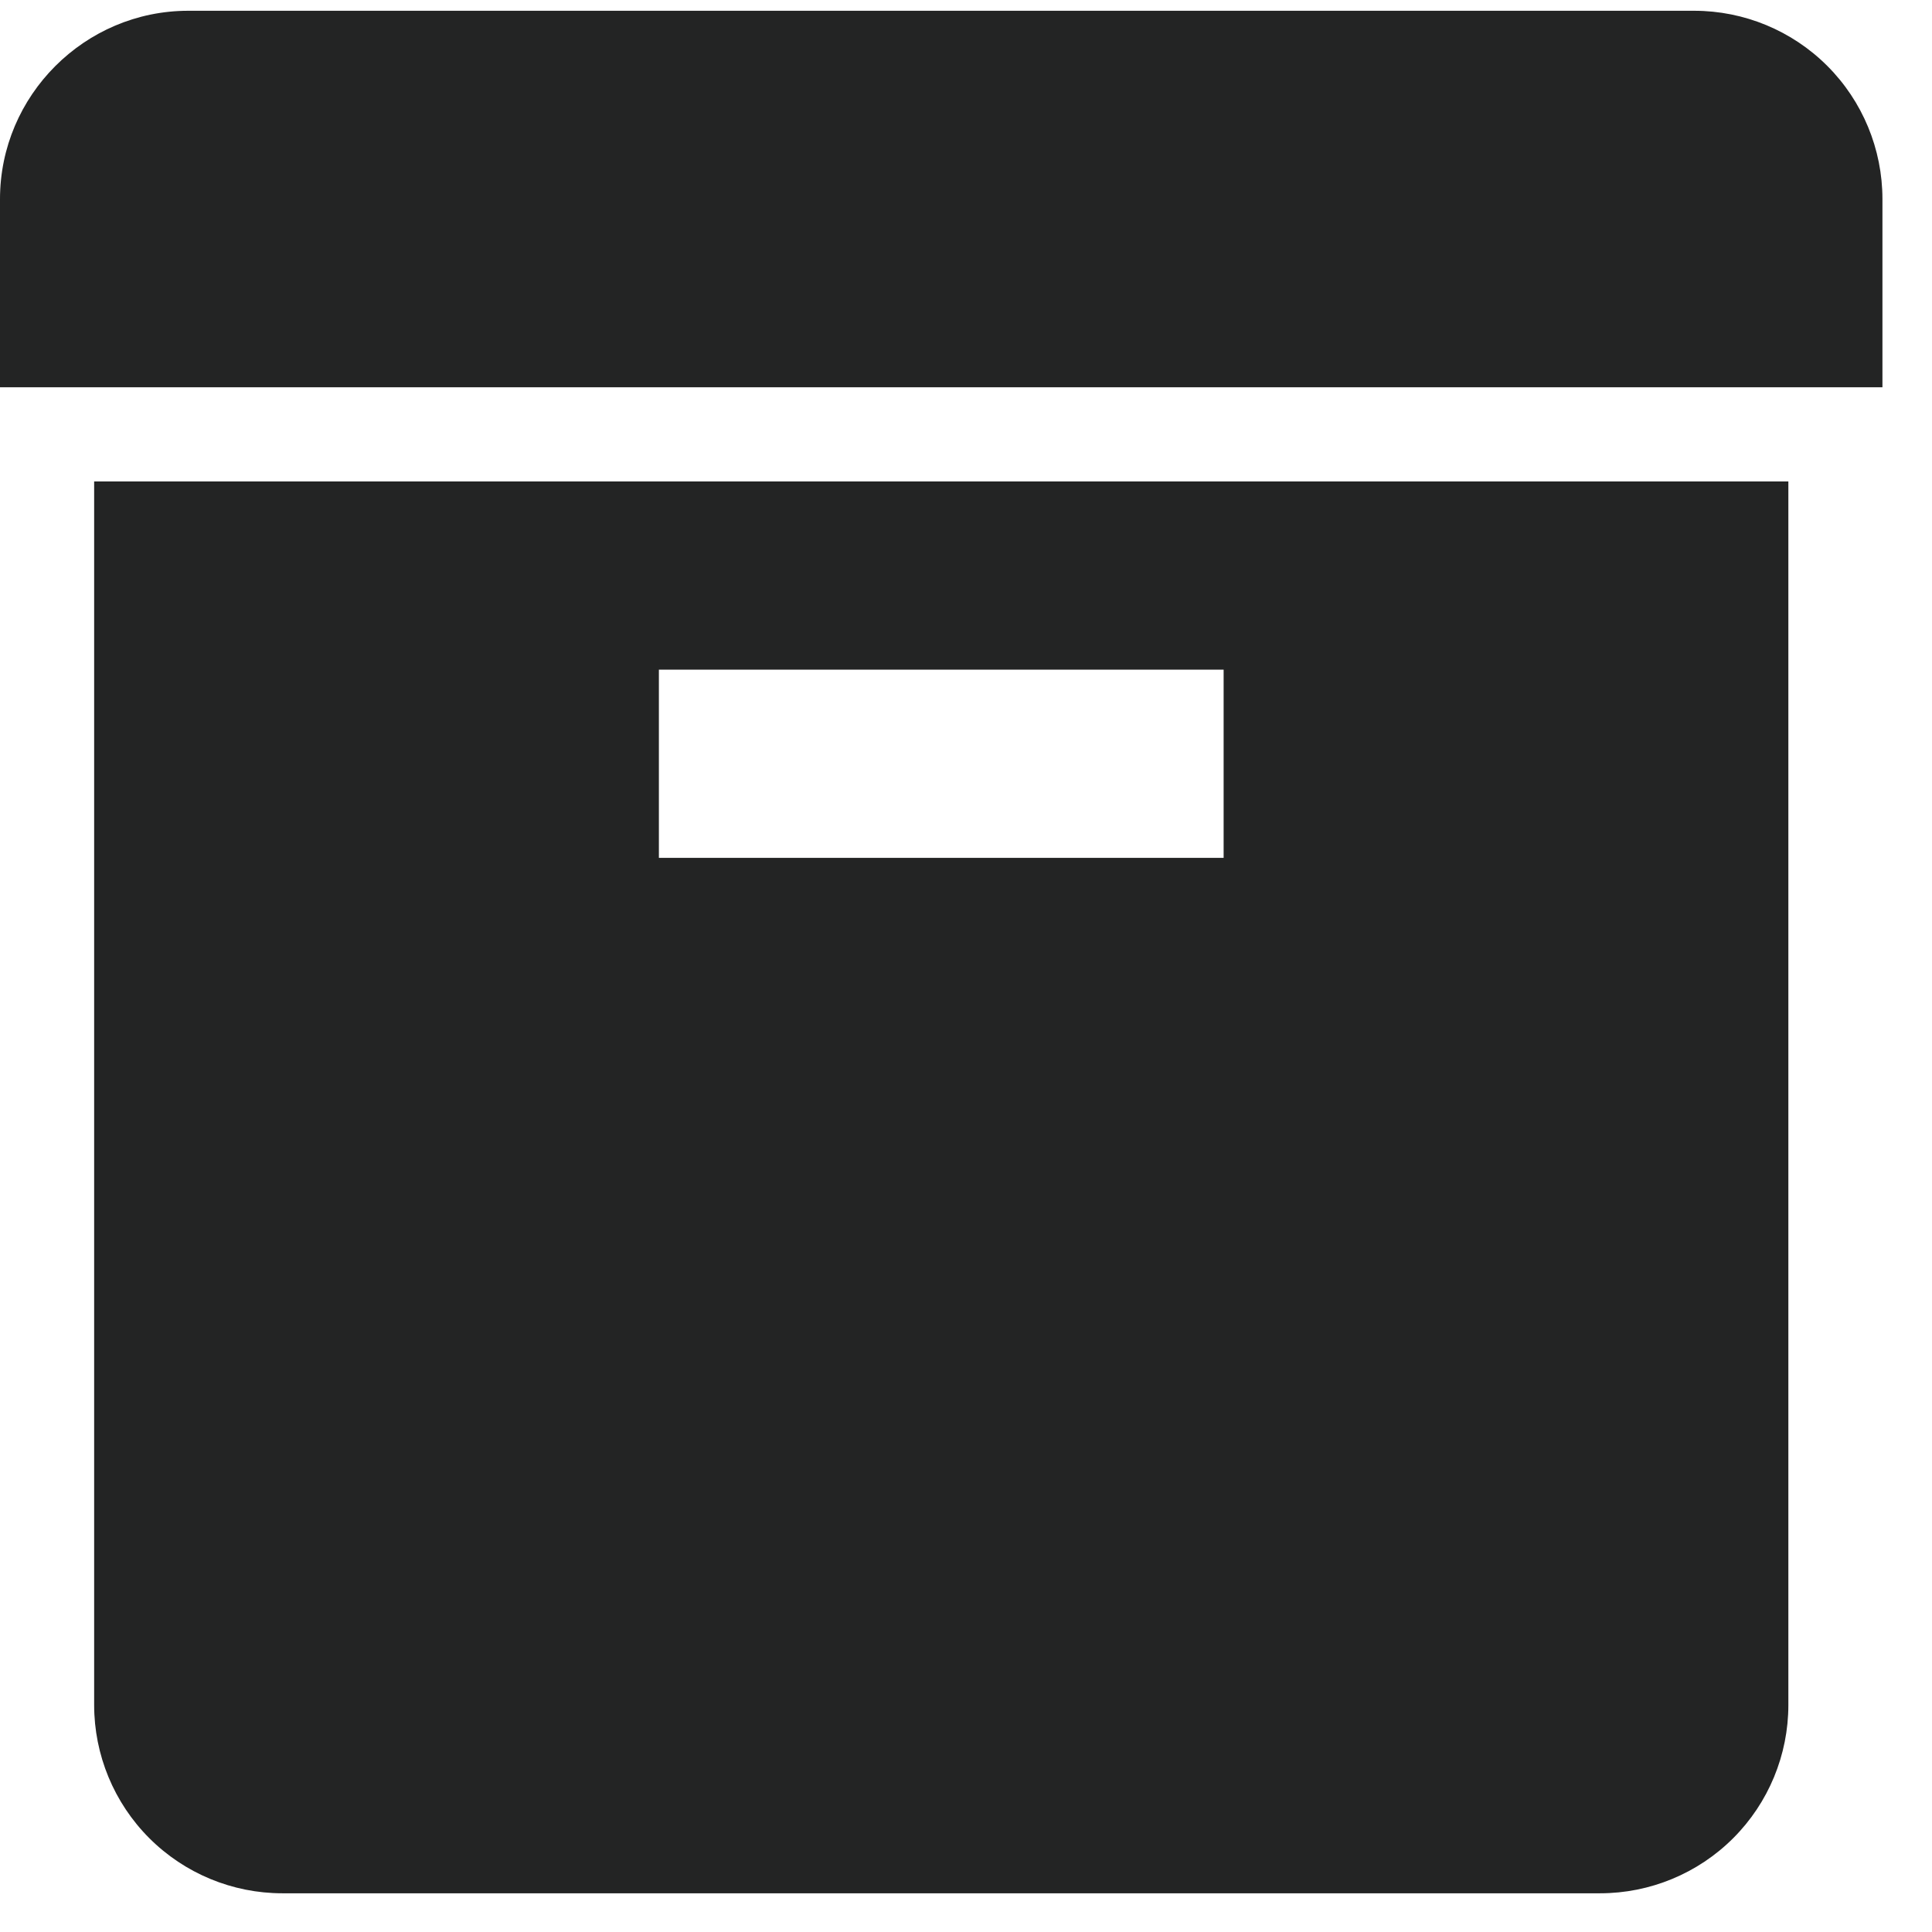<svg width="26" height="26" viewBox="0 0 26 26" fill="none" xmlns="http://www.w3.org/2000/svg">
<path d="M0 2.679C0 1.285 1.14 0.145 2.533 0.145H22.8C23.472 0.145 24.116 0.412 24.591 0.887C25.066 1.362 25.333 2.007 25.333 2.679V5.212H0V2.679ZM1.267 6.479H24.067V22.945C24.067 23.617 23.8 24.262 23.325 24.737C22.85 25.212 22.205 25.479 21.533 25.479H3.8C3.128 25.479 2.484 25.212 2.009 24.737C1.534 24.262 1.267 23.617 1.267 22.945V6.479ZM8.867 9.012V11.545H16.467V9.012H8.867Z" fill="#232424"/>
</svg>
